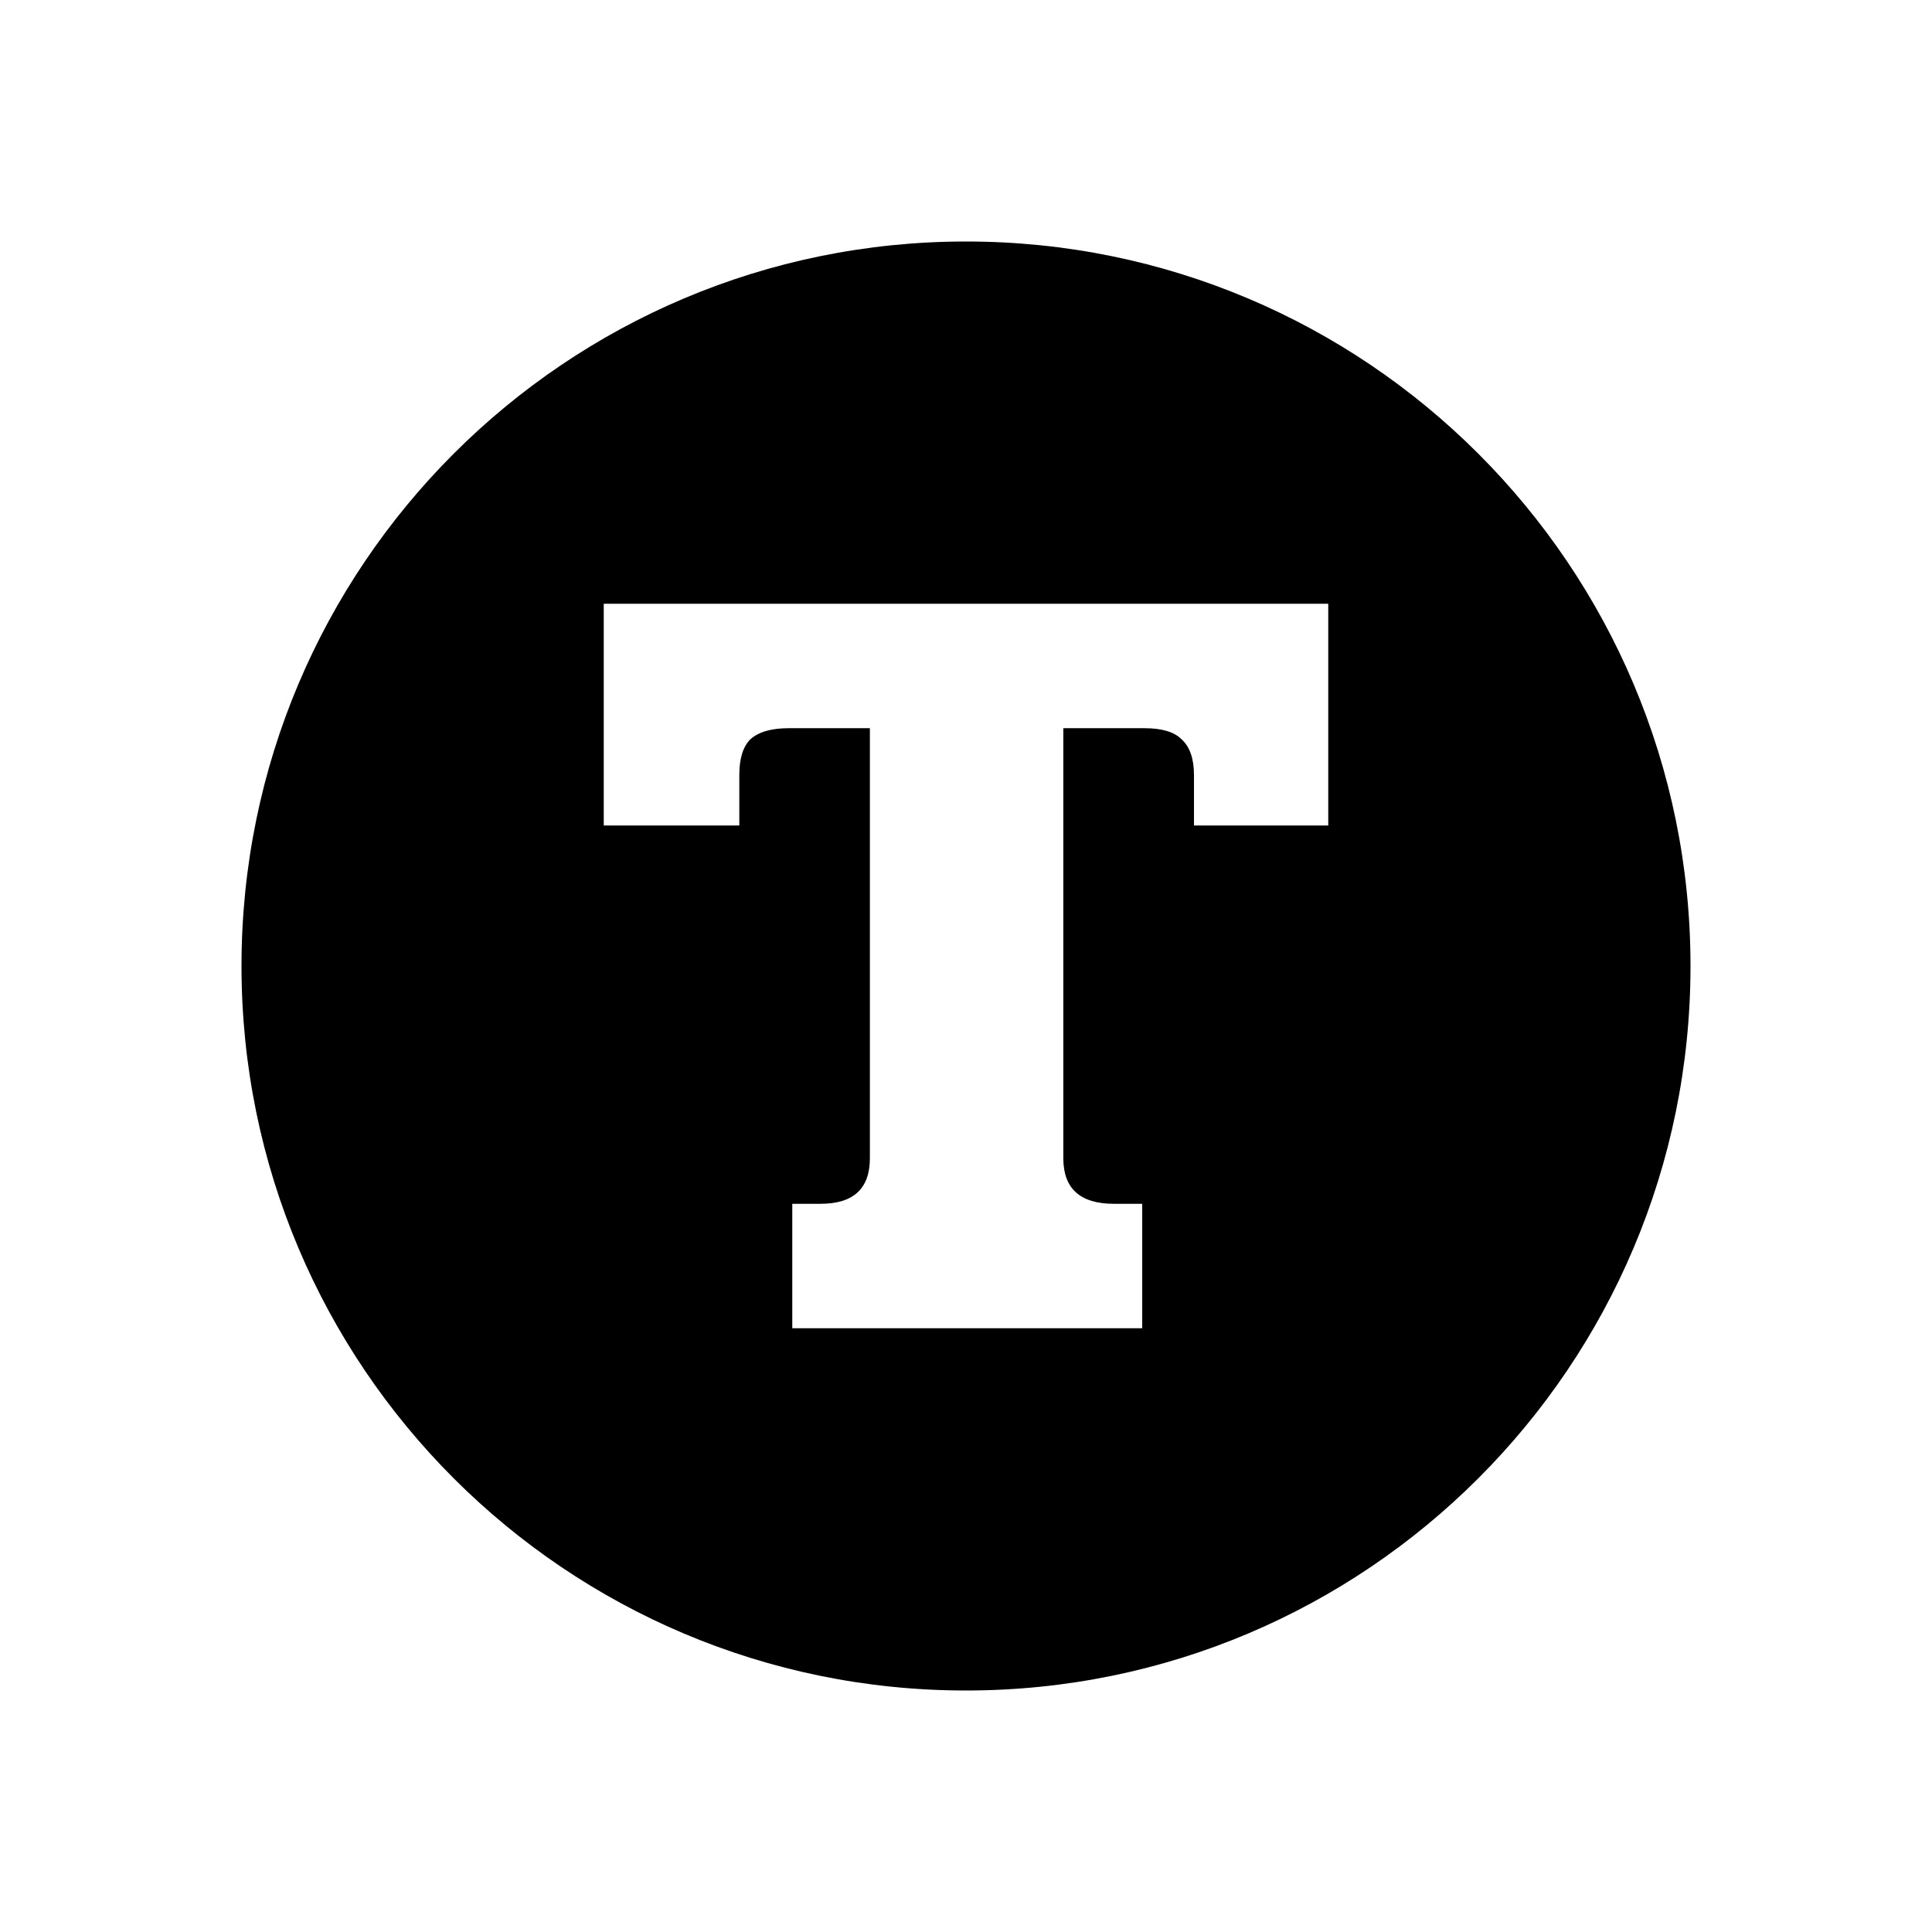<svg
	width="24"
	height="24"
	viewBox="0 0 24 24"
	xmlns="http://www.w3.org/2000/svg"
>
	<path
		fill-rule="evenodd"
		clip-rule="evenodd"
		d="M12 3C7.029 3 3 7.029 3 12C3 16.971 7.029 21 12 21C16.971 21 21 16.971 21 12C21 7.029 16.971 3 12 3ZM9.842 14.954H10.194C10.602 14.954 10.806 14.765 10.806 14.388V9.046H9.796C9.582 9.046 9.423 9.092 9.321 9.184C9.229 9.276 9.184 9.424 9.184 9.628V10.255H7.5V7.5H16.5V10.255H14.832V9.628C14.832 9.424 14.78 9.276 14.678 9.184C14.587 9.092 14.434 9.046 14.219 9.046H13.209V14.388C13.209 14.765 13.418 14.954 13.837 14.954H14.189V16.5H9.842V14.954Z"
	/>
</svg>